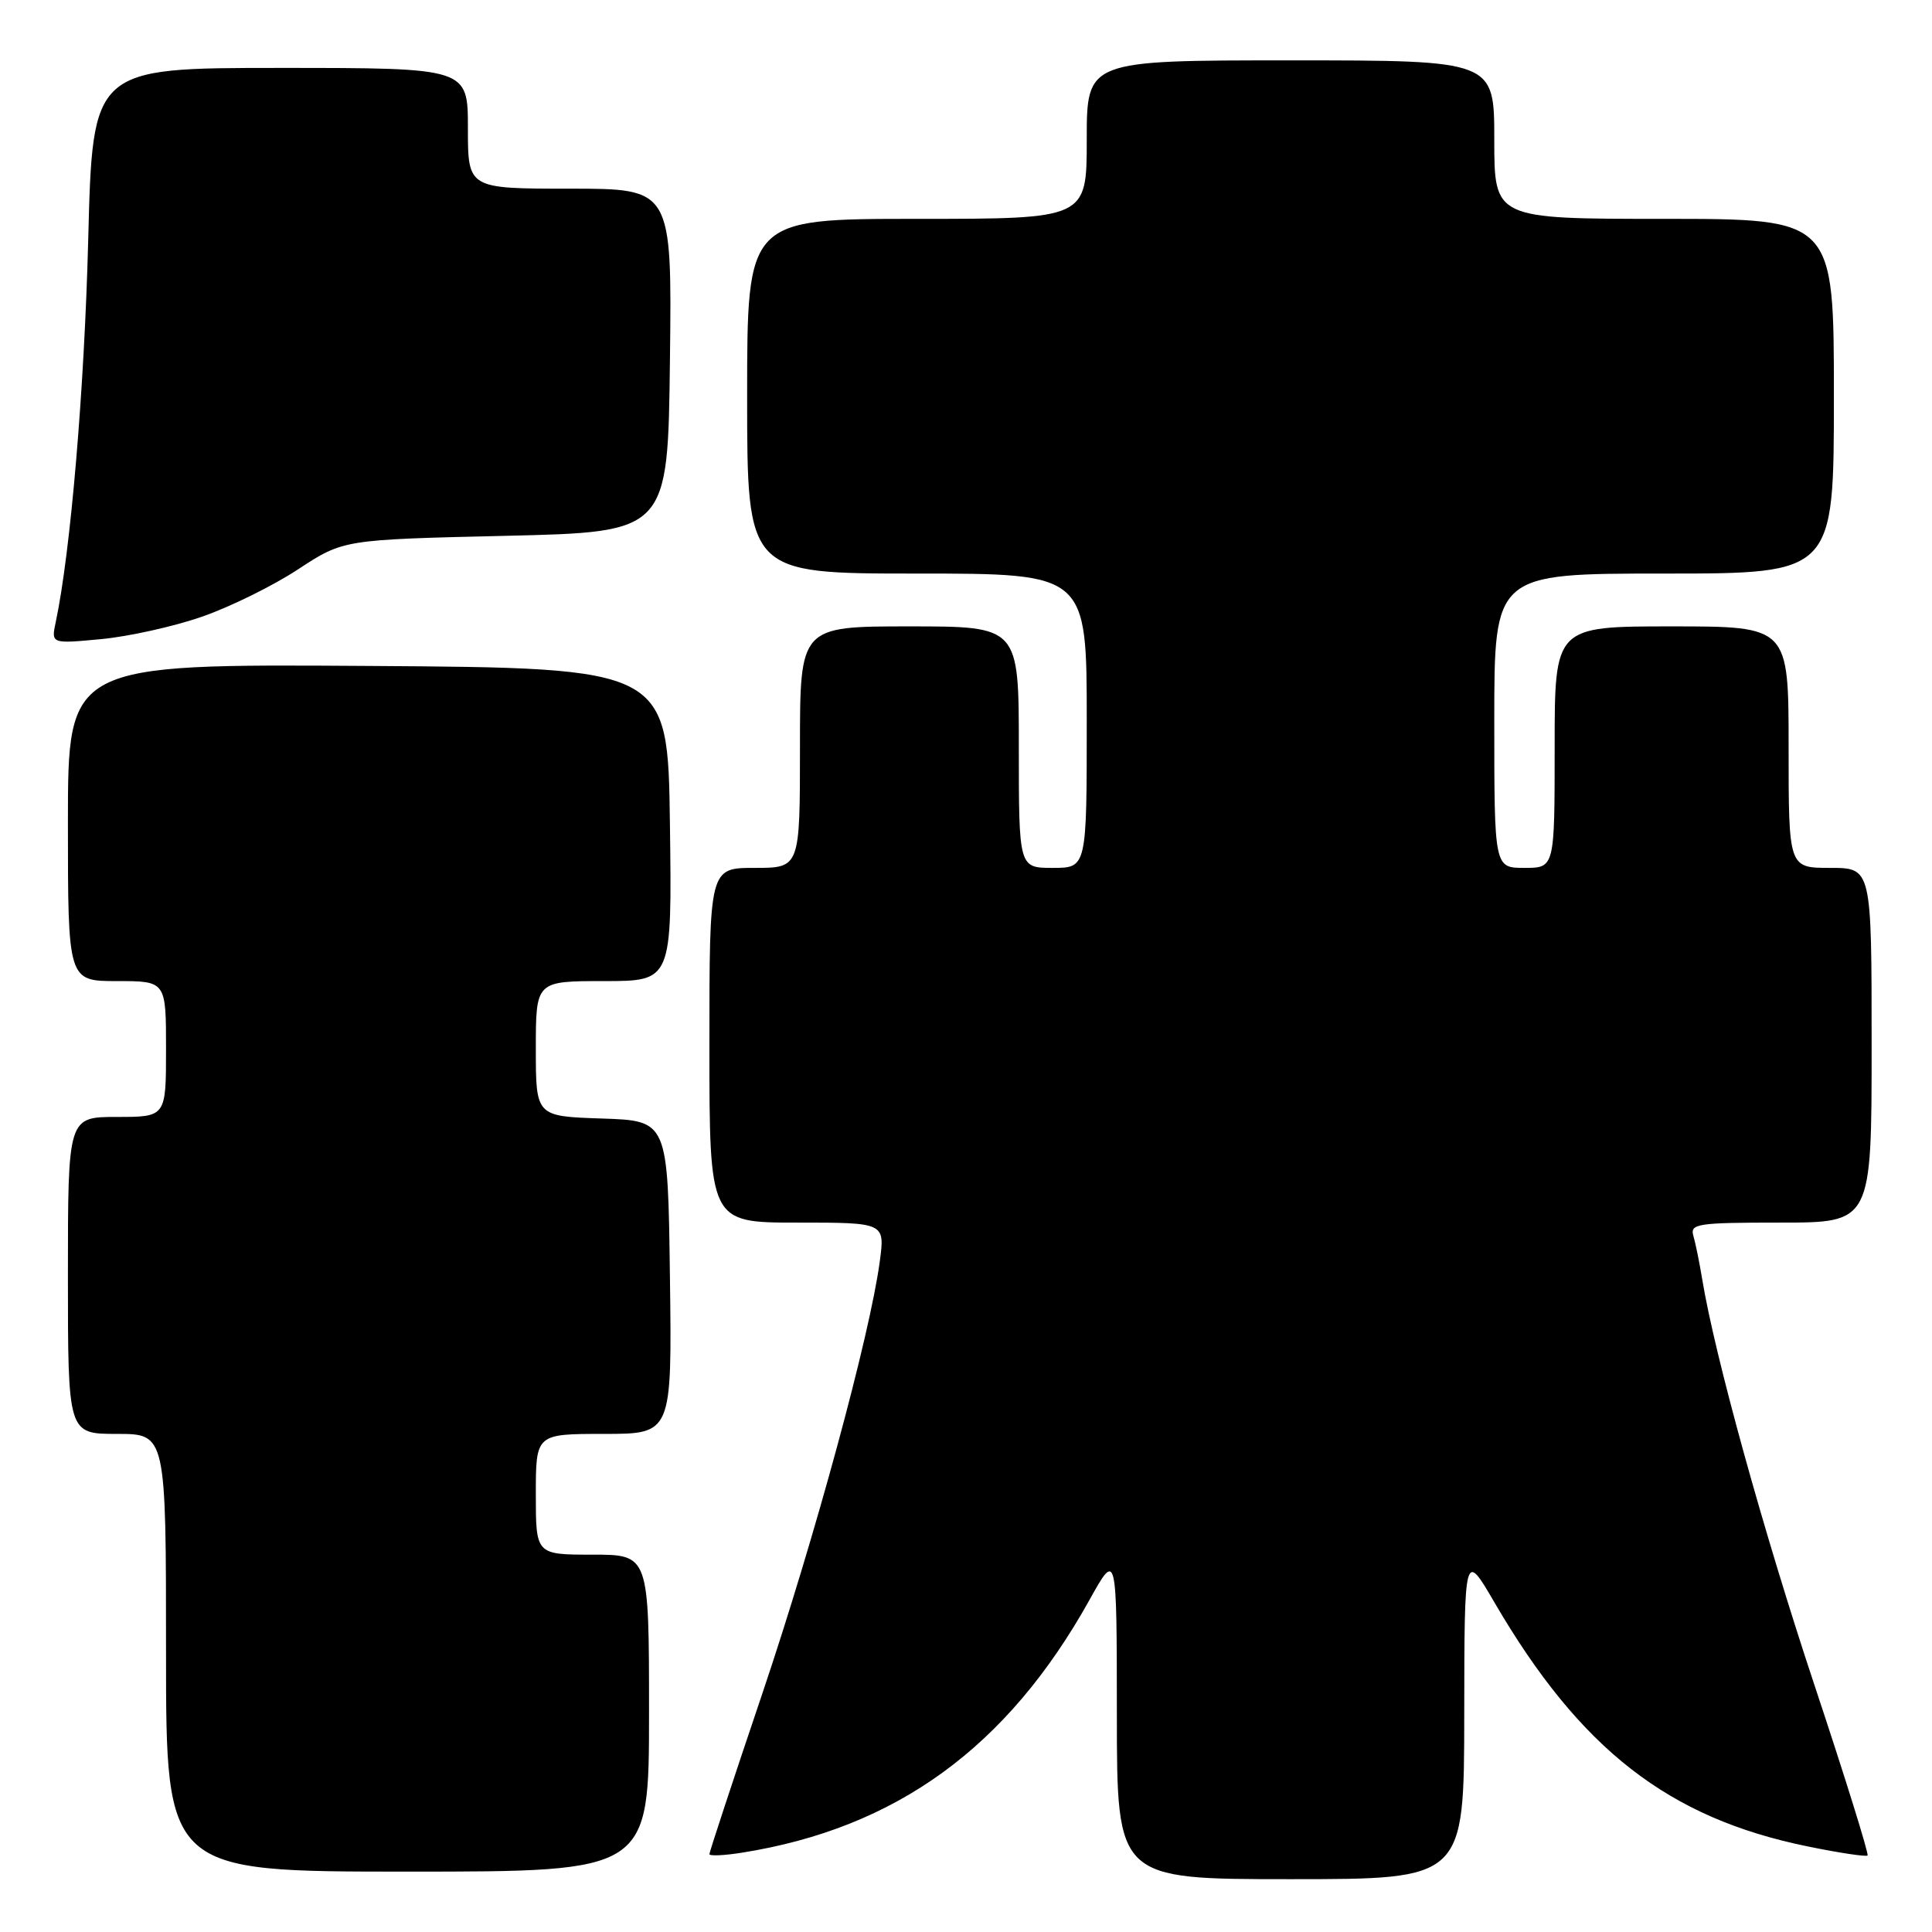 <?xml version="1.0" encoding="UTF-8" standalone="no"?>
<!DOCTYPE svg PUBLIC "-//W3C//DTD SVG 1.1//EN" "http://www.w3.org/Graphics/SVG/1.1/DTD/svg11.dtd" >
<svg xmlns="http://www.w3.org/2000/svg" xmlns:xlink="http://www.w3.org/1999/xlink" version="1.1" viewBox="0 0 256 256">
 <g >
 <path fill="currentColor"
d=" M 194.02 227.25 C 194.04 205.50 194.04 205.50 198.04 212.36 C 209.39 231.81 221.07 240.90 239.53 244.66 C 243.70 245.52 247.28 246.05 247.46 245.86 C 247.65 245.66 244.49 235.51 240.43 223.30 C 233.69 203.03 227.21 179.60 225.55 169.50 C 225.19 167.30 224.66 164.71 224.38 163.75 C 223.91 162.15 224.91 162.00 235.93 162.00 C 248.00 162.00 248.00 162.00 248.00 138.50 C 248.00 115.00 248.00 115.00 242.50 115.00 C 237.00 115.00 237.00 115.00 237.00 99.00 C 237.00 83.00 237.00 83.00 221.50 83.00 C 206.00 83.00 206.00 83.00 206.00 99.00 C 206.00 115.00 206.00 115.00 202.00 115.00 C 198.00 115.00 198.00 115.00 198.00 95.50 C 198.00 76.00 198.00 76.00 220.50 76.00 C 243.00 76.00 243.00 76.00 243.00 52.50 C 243.00 29.00 243.00 29.00 220.50 29.00 C 198.00 29.00 198.00 29.00 198.00 18.50 C 198.00 8.00 198.00 8.00 171.00 8.00 C 144.00 8.00 144.00 8.00 144.00 18.50 C 144.00 29.00 144.00 29.00 121.50 29.00 C 99.00 29.00 99.00 29.00 99.00 52.50 C 99.00 76.00 99.00 76.00 121.50 76.00 C 144.00 76.00 144.00 76.00 144.00 95.50 C 144.00 115.00 144.00 115.00 139.50 115.00 C 135.00 115.00 135.00 115.00 135.00 99.00 C 135.00 83.00 135.00 83.00 120.50 83.00 C 106.00 83.00 106.00 83.00 106.00 99.00 C 106.00 115.00 106.00 115.00 100.00 115.00 C 94.00 115.00 94.00 115.00 94.00 138.50 C 94.00 162.00 94.00 162.00 105.63 162.00 C 117.26 162.00 117.26 162.00 116.58 167.11 C 115.29 176.84 107.98 203.74 101.01 224.41 C 97.15 235.83 94.00 245.41 94.00 245.68 C 94.00 245.95 95.91 245.87 98.25 245.50 C 118.74 242.26 133.47 231.56 144.36 212.00 C 147.98 205.50 147.98 205.50 147.99 227.25 C 148.00 249.00 148.00 249.00 171.00 249.00 C 194.00 249.00 194.00 249.00 194.02 227.25 Z  M 86.00 227.00 C 86.00 206.00 86.00 206.00 78.50 206.00 C 71.00 206.00 71.00 206.00 71.00 198.00 C 71.00 190.00 71.00 190.00 80.02 190.00 C 89.04 190.00 89.04 190.00 88.77 169.25 C 88.50 148.50 88.50 148.50 79.75 148.21 C 71.00 147.92 71.00 147.92 71.00 138.96 C 71.00 130.00 71.00 130.00 80.02 130.00 C 89.04 130.00 89.04 130.00 88.77 109.25 C 88.50 88.50 88.50 88.50 48.75 88.24 C 9.00 87.98 9.00 87.98 9.00 108.99 C 9.00 130.00 9.00 130.00 15.50 130.00 C 22.00 130.00 22.00 130.00 22.00 139.00 C 22.00 148.00 22.00 148.00 15.50 148.00 C 9.00 148.00 9.00 148.00 9.00 169.00 C 9.00 190.00 9.00 190.00 15.50 190.00 C 22.00 190.00 22.00 190.00 22.00 219.00 C 22.00 248.00 22.00 248.00 54.00 248.00 C 86.00 248.00 86.00 248.00 86.00 227.00 Z  M 26.75 81.72 C 30.48 80.43 36.22 77.60 39.51 75.43 C 45.50 71.50 45.50 71.50 67.00 71.00 C 88.50 70.50 88.50 70.50 88.77 47.75 C 89.04 25.00 89.04 25.00 75.52 25.00 C 62.00 25.00 62.00 25.00 62.00 17.00 C 62.00 9.00 62.00 9.00 37.14 9.00 C 12.27 9.00 12.27 9.00 11.69 31.75 C 11.18 51.61 9.35 73.16 7.39 82.41 C 6.77 85.31 6.77 85.31 13.37 84.69 C 17.01 84.35 23.02 83.02 26.75 81.72 Z "/>
</g>
</svg>